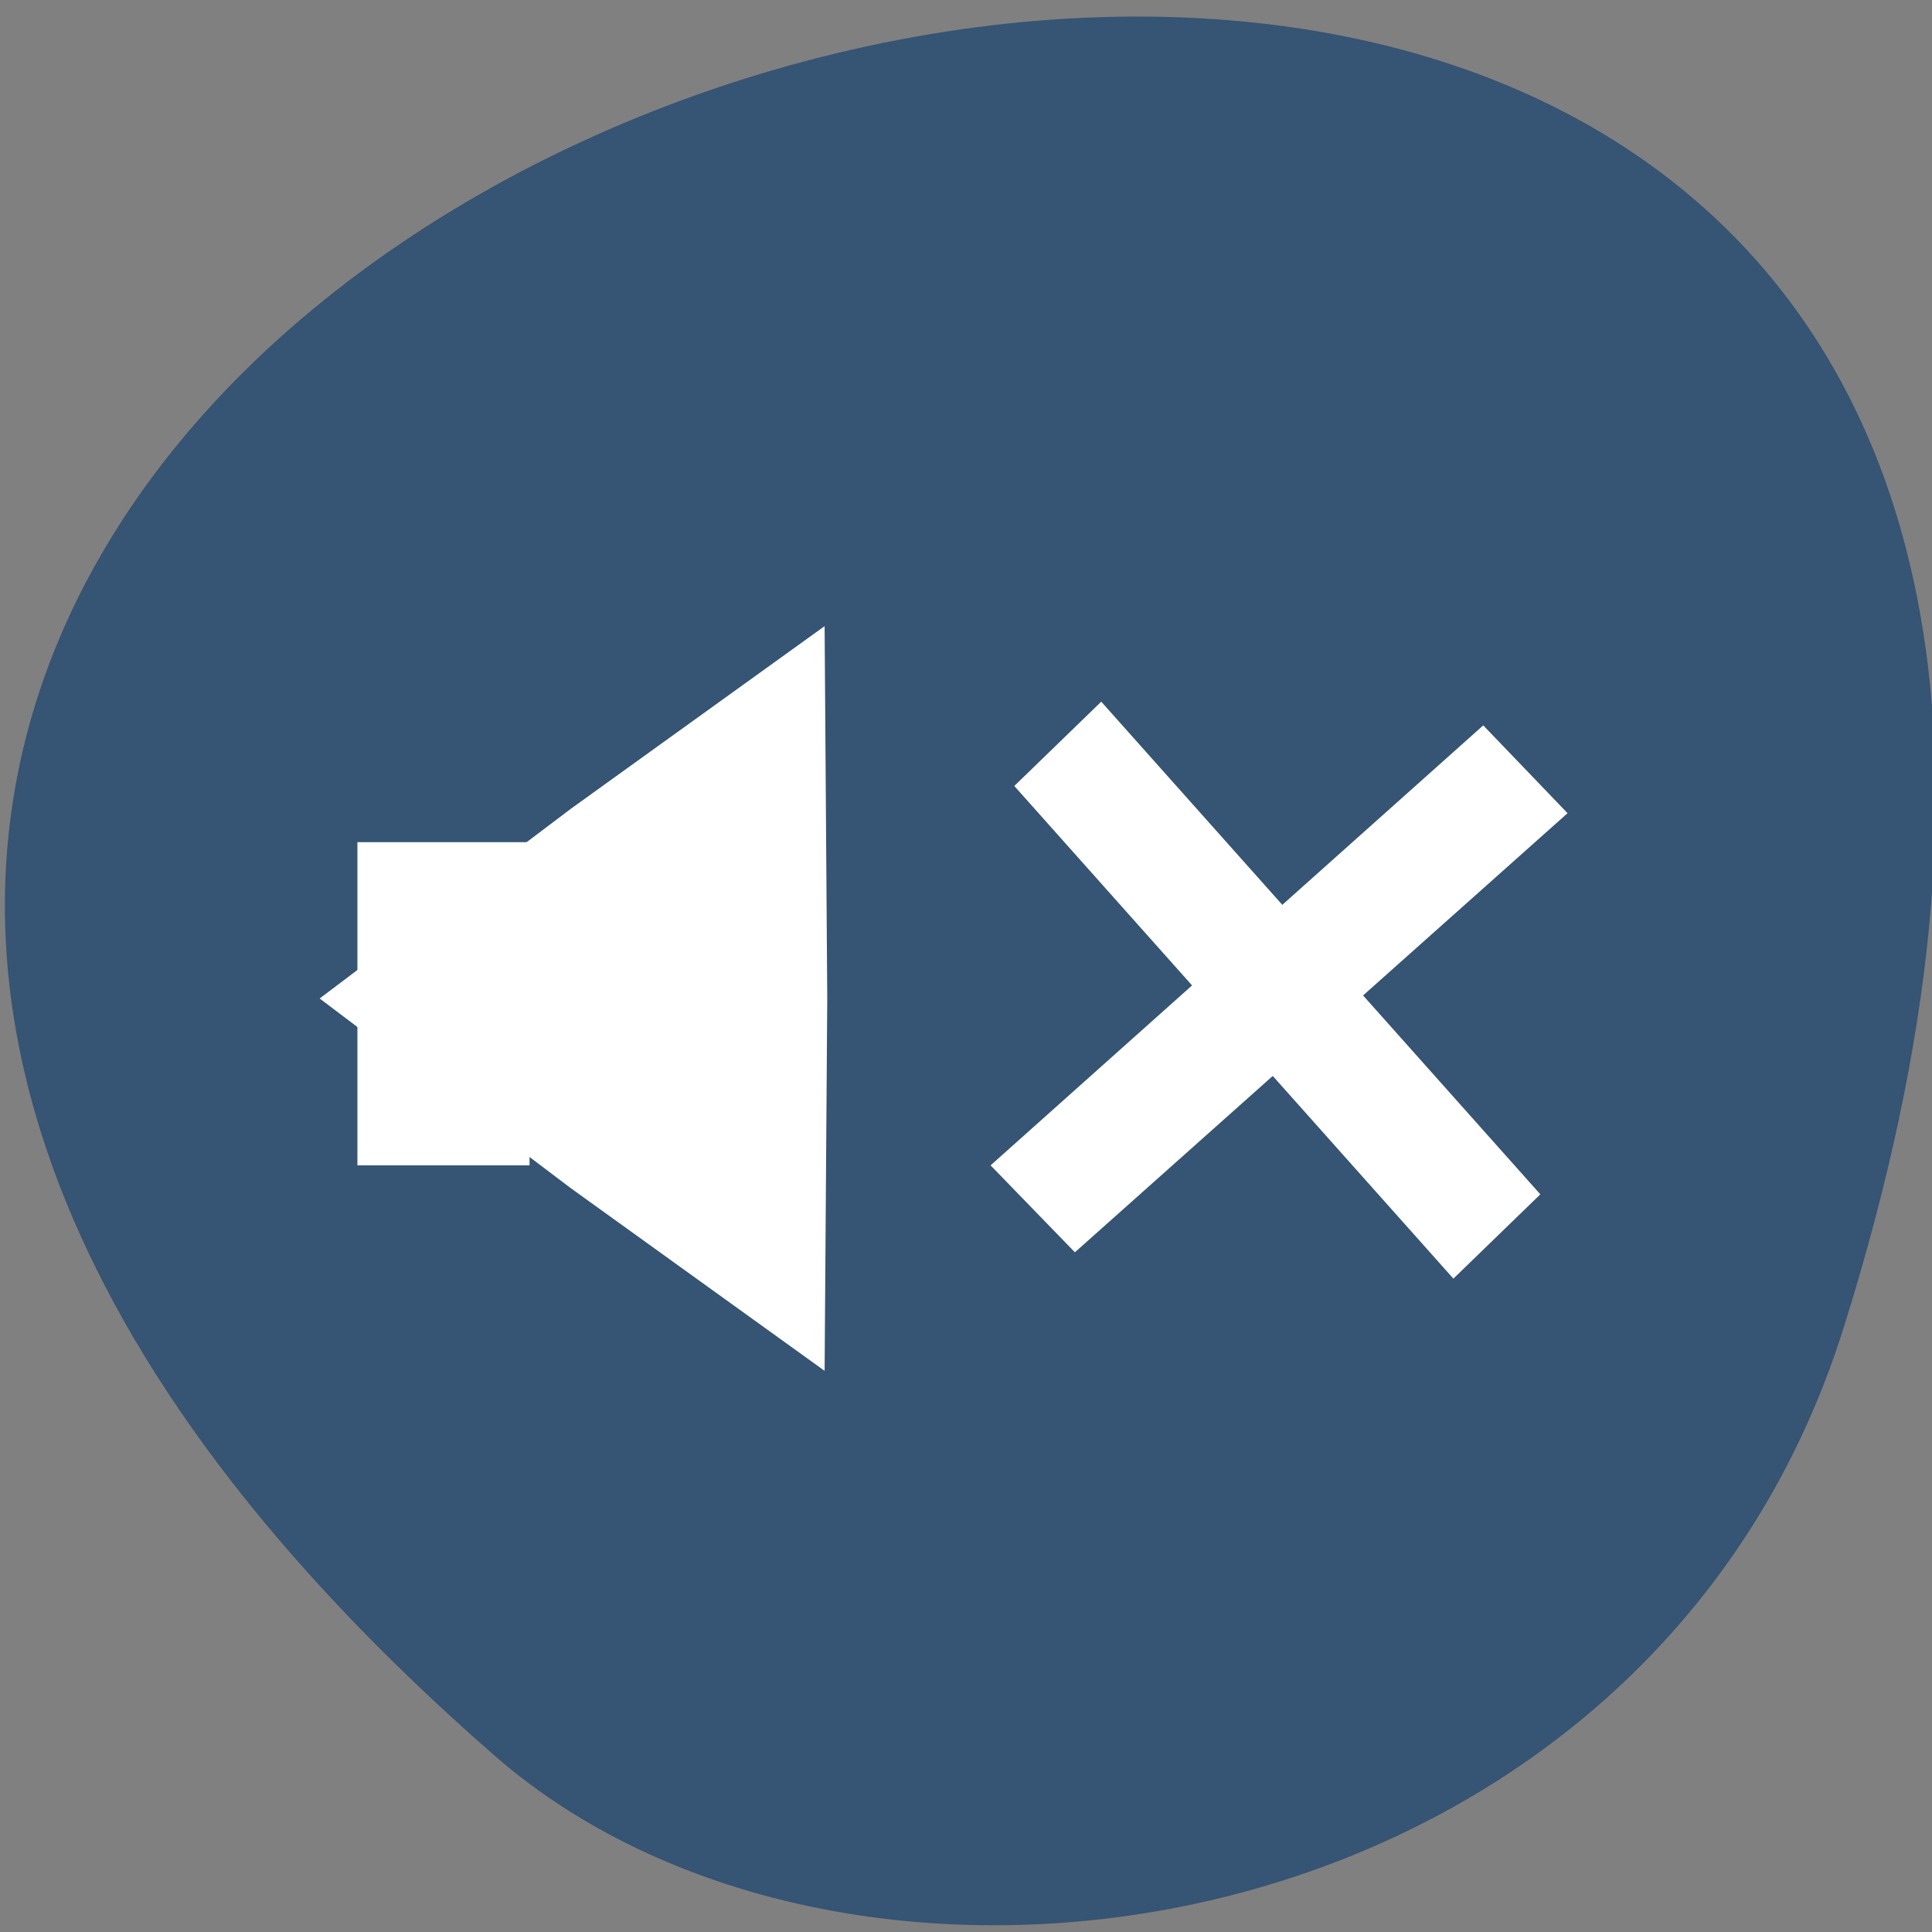 <svg xmlns="http://www.w3.org/2000/svg" viewBox="0 0 22 22"><rect x="0" y="0" width="22" height="22" fill="#808080" stroke="none"/><path d="m 21 15.1 c 8.27 -26.43 -36.1 -13.21 -15.37 4.89 c 4.16 3.63 13.15 2.23 15.37 -4.89" style="fill:#365473"/><g style="fill:#fff"><path d="m 4.07 9.59 h 1.96 v 3.68 h -1.96"/><path d="m 9.39 15.61 l -2.89 -2.08 l -2.86 -2.16 l 2.86 -2.16 l 2.89 -2.08 l 0.03 4.24"/><path d="m 11.55 8.95 l 0.99 -0.96 l 5 5.61 l -0.99 0.96"/><path d="m 16.89 8.26 l 0.96 1 l -5.61 5 l -0.96 -0.99"/></g></svg>